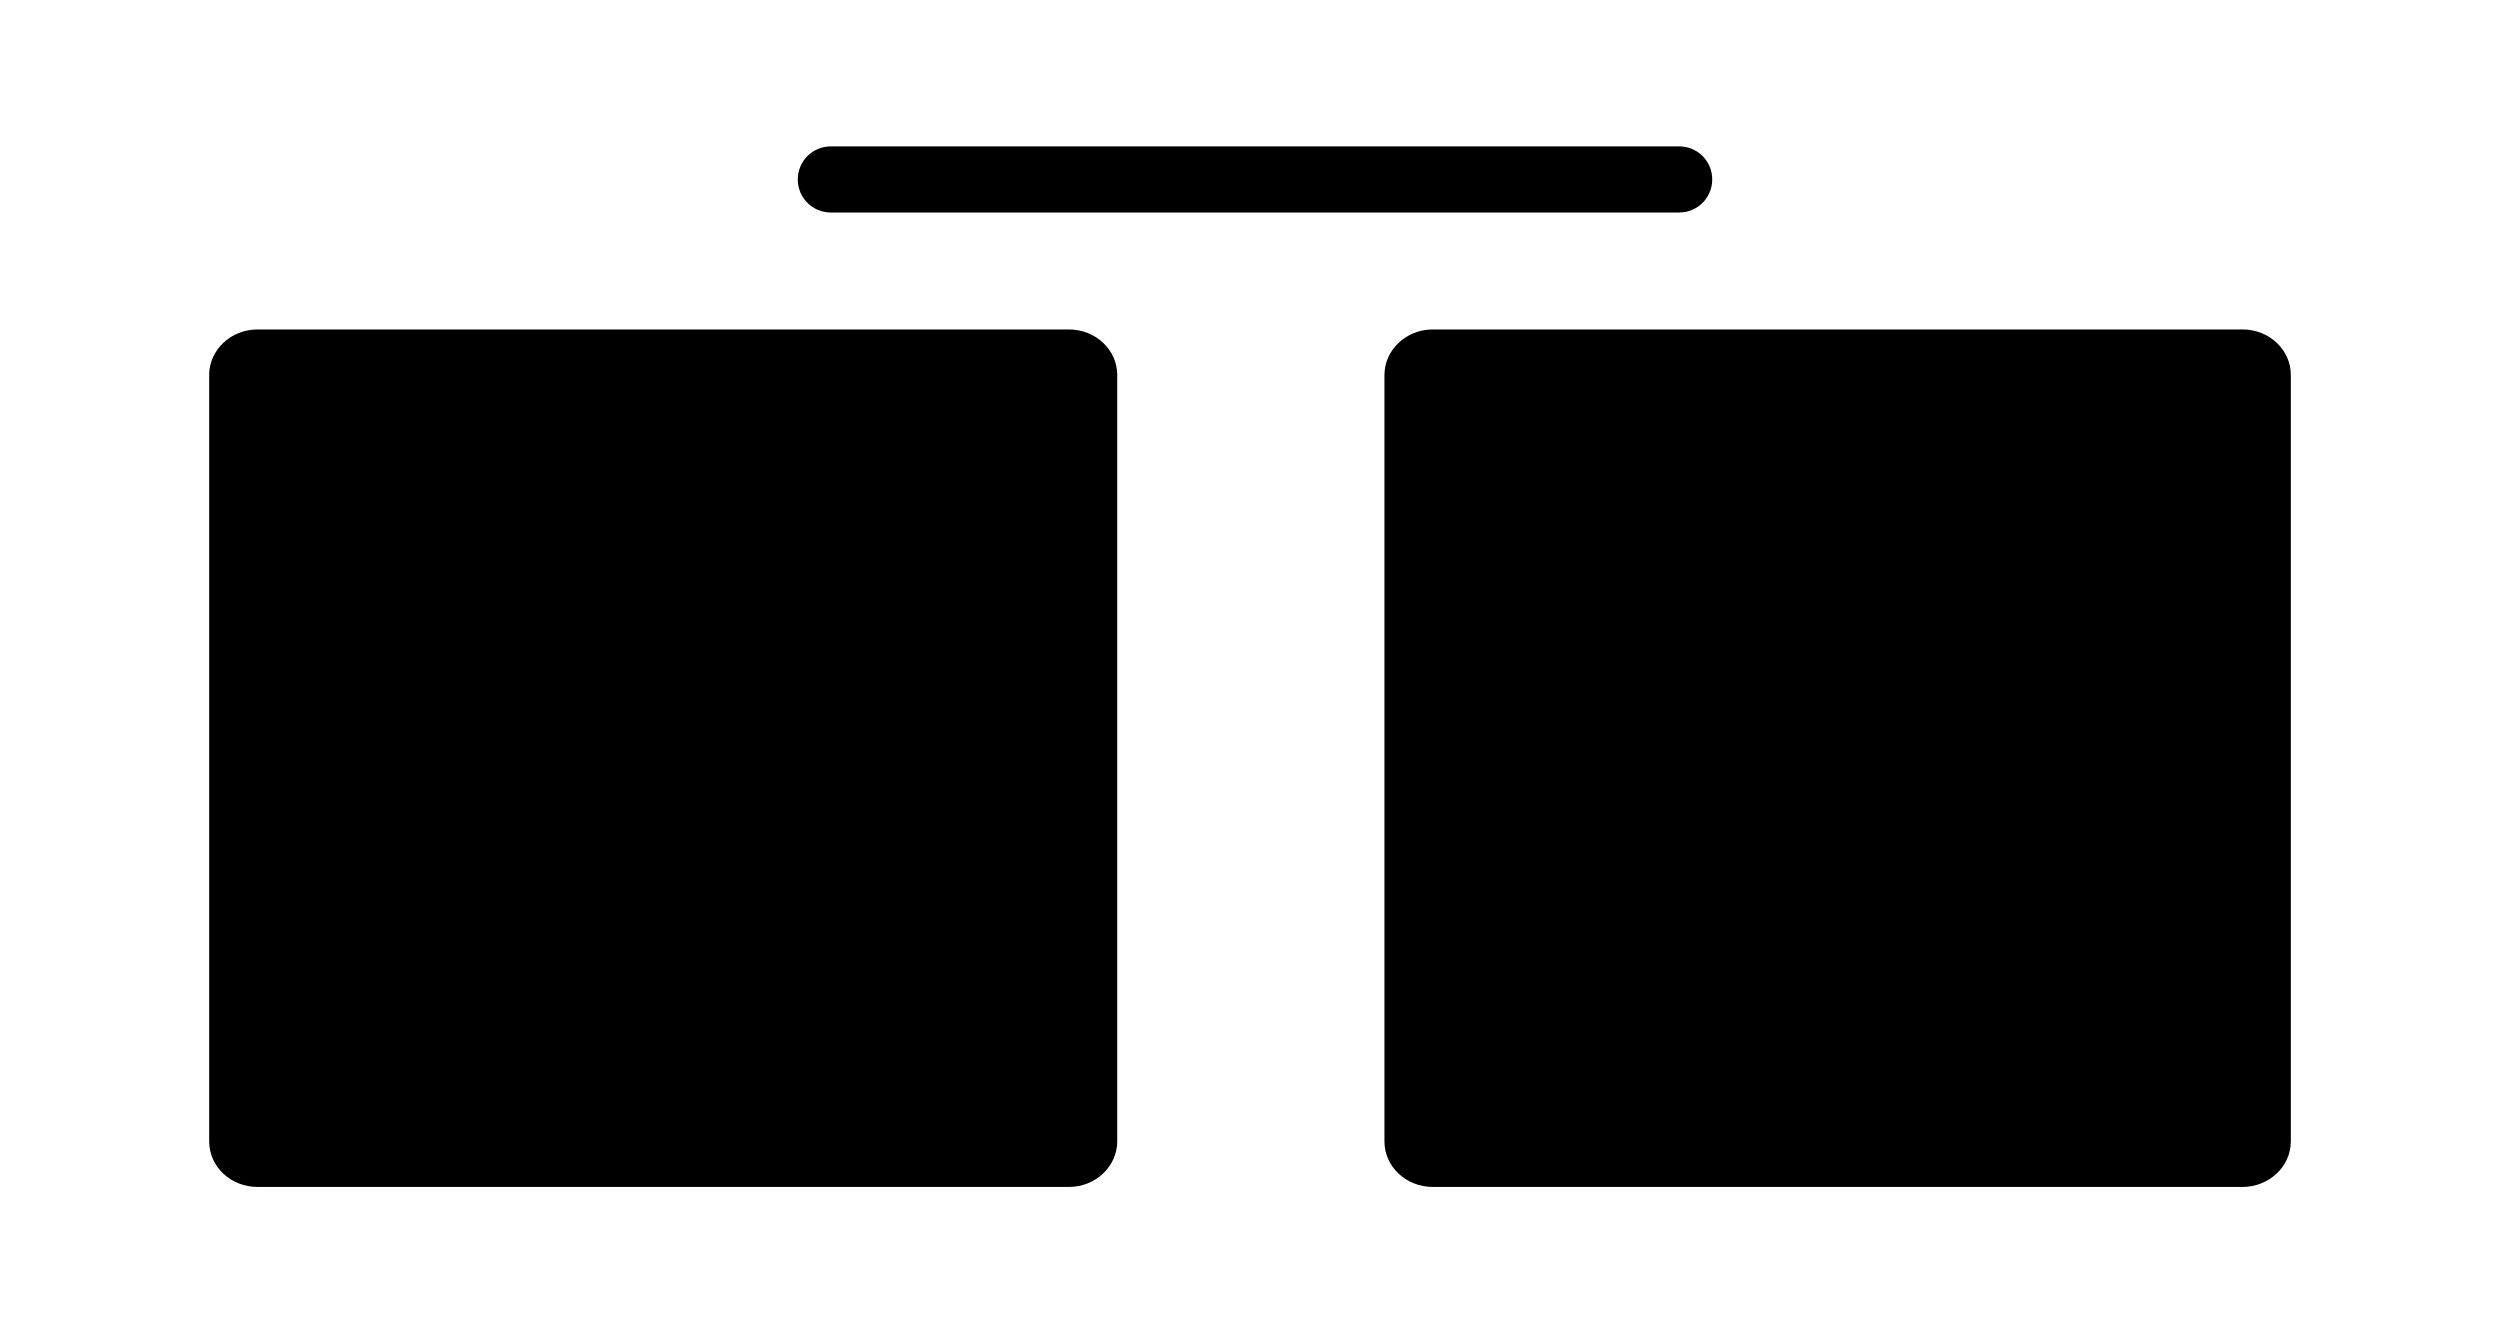 <svg xmlns="http://www.w3.org/2000/svg" viewBox="0 0 90 48"><g id="uuid-7c2fcdf6-d0d5-48b4-92de-193127889477"><path d="M80.73,11.86h-29.15c-.96,0-1.74.74-1.74,1.64v27.59c0,.91.78,1.64,1.74,1.64h29.15c.96,0,1.74-.74,1.74-1.64V13.5c0-.91-.78-1.64-1.74-1.64Z"/><path d="M66.16,33.72c-.13,0-.26-.02-.37-.07-.11-.05-.23-.12-.35-.21-.36-.32-.81-.75-1.36-1.31-.54-.55-1.07-1.17-1.59-1.86-.51-.69-.95-1.42-1.31-2.21-.36-.78-.54-1.57-.54-2.36,0-1.59.51-2.94,1.54-4.07,1.03-1.13,2.35-1.69,3.97-1.69s2.93.56,3.96,1.69c1.03,1.13,1.55,2.49,1.55,4.07,0,.79-.18,1.58-.55,2.37-.36.79-.8,1.53-1.31,2.22-.51.69-1.03,1.3-1.57,1.85-.54.54-.99.97-1.36,1.29-.12.1-.23.17-.35.22-.12.05-.24.07-.38.07ZM66.16,26.9c.34,0,.62-.12.85-.36.23-.24.35-.54.35-.89s-.12-.64-.35-.88c-.23-.24-.52-.36-.86-.36s-.62.12-.85.36c-.23.24-.35.54-.35.89s.12.64.35.88c.23.24.52.36.86.36Z" class="sgmaincolor"/><path d="M38.48,11.86H9.27c-.96,0-1.74.74-1.74,1.64v27.59c0,.91.78,1.64,1.74,1.64h29.21c.96,0,1.74-.74,1.74-1.64V13.5c0-.91-.78-1.64-1.74-1.64Z"/><path d="M34.75,16.42H13c-.45,0-.82.27-.82.6v1.61c0,.33.37.6.82.6h21.74c.45,0,.82-.27.82-.6v-1.61c0-.33-.37-.6-.82-.6Z" class="sgmaincolor"/><path d="M34.72,22.73H12.97c-.45,0-.82.36-.82.81v13.57c0,.45.37.81.82.81h21.74c.45,0,.82-.36.82-.81v-13.57c0-.45-.37-.81-.82-.81Z" class="sgmaincolor"/><path d="M60.45,5.27h-30.54c-.66,0-1.19.53-1.19,1.19s.53,1.19,1.19,1.19h30.54c.66,0,1.19-.53,1.19-1.19s-.53-1.19-1.19-1.19Z"/></g></svg>